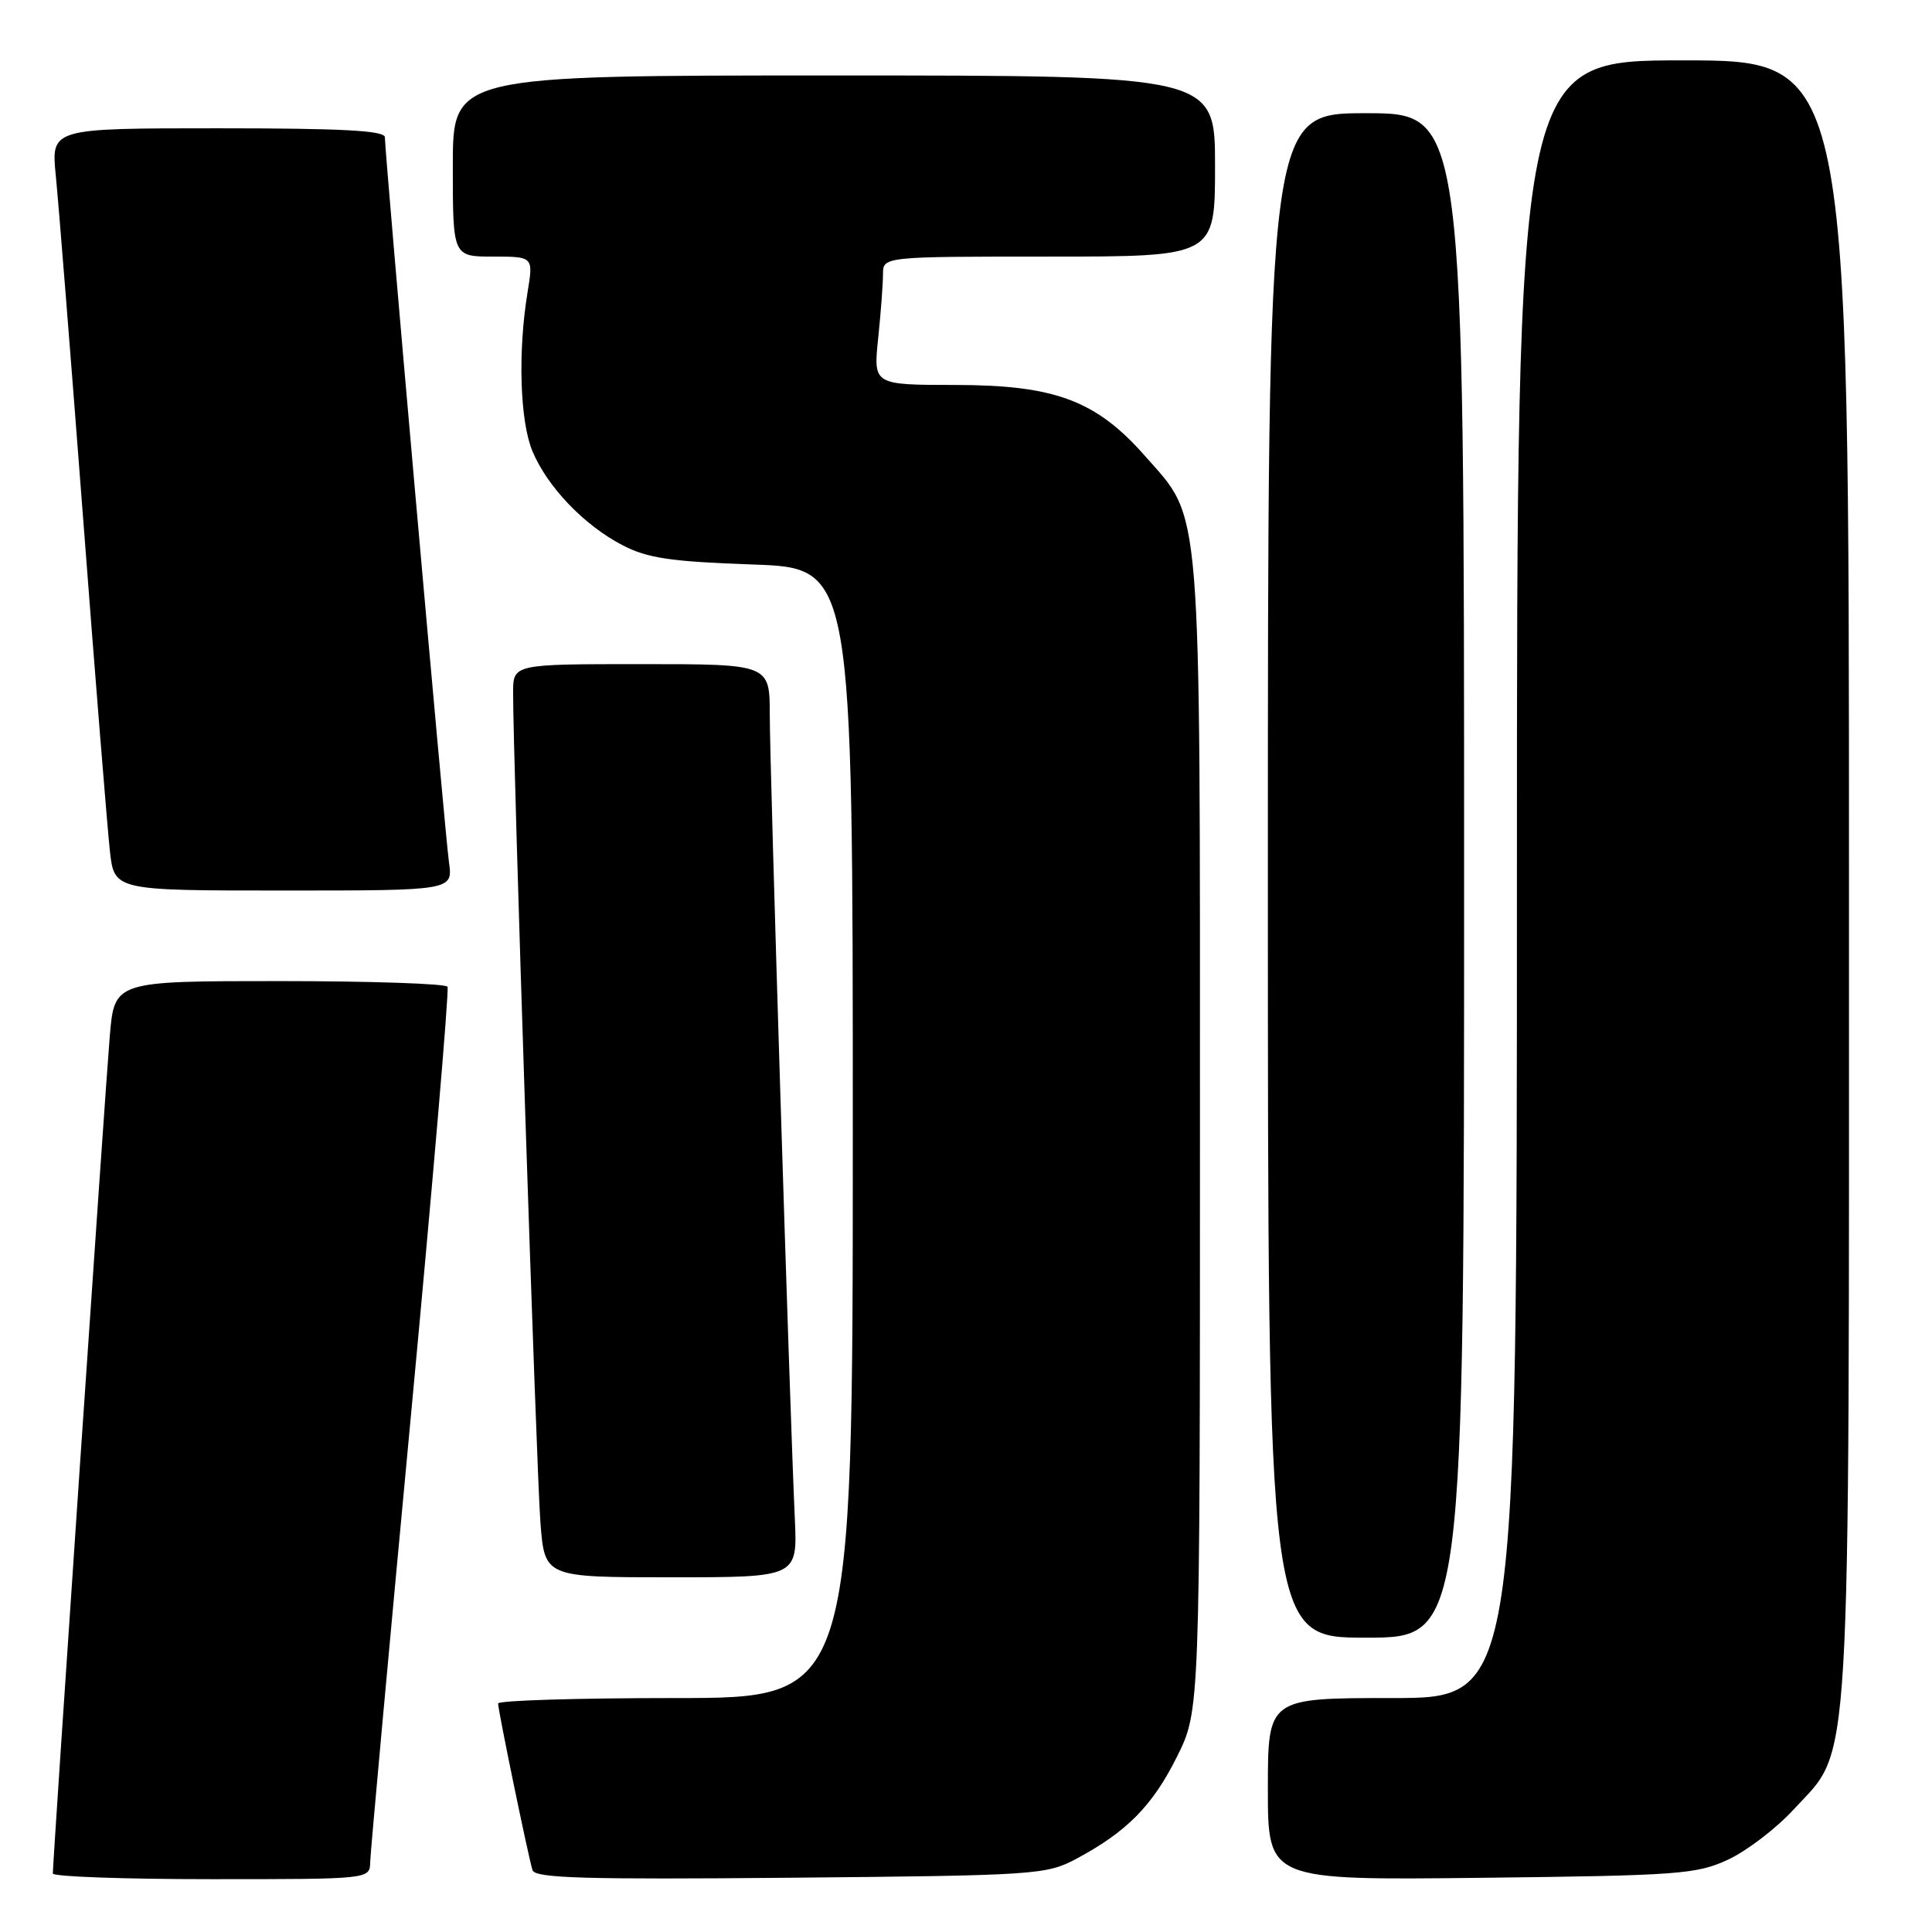 <?xml version="1.0" encoding="UTF-8" standalone="no"?>
<!DOCTYPE svg PUBLIC "-//W3C//DTD SVG 1.1//EN" "http://www.w3.org/Graphics/SVG/1.1/DTD/svg11.dtd" >
<svg xmlns="http://www.w3.org/2000/svg" xmlns:xlink="http://www.w3.org/1999/xlink" version="1.1" viewBox="0 0 256 256">
 <g >
 <path fill="currentColor"
d=" M 49.05 246.75 C 49.08 245.51 51.49 219.07 54.41 188.00 C 57.33 156.93 59.53 131.16 59.30 130.75 C 59.07 130.34 49.05 130.00 37.03 130.00 C 15.17 130.00 15.17 130.00 14.55 137.25 C 13.99 143.73 7.01 246.40 7.00 248.25 C 7.00 248.66 16.45 249.00 28.00 249.00 C 49.00 249.00 49.00 249.00 49.05 246.75 Z  M 142.62 246.30 C 149.32 242.71 152.70 239.29 155.94 232.80 C 159.00 226.68 159.00 226.68 159.00 150.52 C 159.00 65.13 159.32 69.05 151.71 60.41 C 145.25 53.07 139.78 51.02 126.61 51.01 C 115.72 51.00 115.72 51.00 116.36 44.85 C 116.71 41.47 117.00 37.65 117.00 36.35 C 117.00 34.00 117.00 34.00 139.00 34.00 C 161.00 34.00 161.00 34.00 161.00 22.00 C 161.00 10.00 161.00 10.00 110.50 10.00 C 60.00 10.00 60.00 10.00 60.00 22.00 C 60.00 34.00 60.00 34.00 65.34 34.00 C 70.68 34.00 70.68 34.00 69.90 38.75 C 68.61 46.60 68.89 55.81 70.55 59.78 C 72.53 64.52 77.39 69.60 82.50 72.25 C 85.78 73.96 88.89 74.42 99.75 74.80 C 113.00 75.26 113.00 75.26 113.00 150.13 C 113.00 225.00 113.00 225.00 89.50 225.00 C 76.57 225.00 66.00 225.32 66.00 225.72 C 66.00 226.65 70.02 246.11 70.56 247.81 C 70.90 248.87 77.57 249.06 104.74 248.81 C 137.31 248.51 138.64 248.42 142.62 246.30 Z  M 229.00 246.40 C 231.47 245.25 235.38 242.26 237.68 239.75 C 245.40 231.34 245.00 238.09 245.00 116.32 C 245.00 8.00 245.00 8.00 223.00 8.00 C 201.00 8.00 201.00 8.00 201.00 116.50 C 201.00 225.00 201.00 225.00 184.50 225.00 C 168.00 225.00 168.00 225.00 168.00 237.07 C 168.00 249.14 168.00 249.14 196.25 248.82 C 222.45 248.52 224.83 248.35 229.00 246.40 Z  M 194.00 116.00 C 194.00 15.00 194.00 15.00 181.00 15.00 C 168.00 15.00 168.00 15.00 168.00 116.00 C 168.00 217.00 168.00 217.00 181.00 217.00 C 194.00 217.00 194.00 217.00 194.00 116.00 Z  M 105.32 201.25 C 104.64 186.50 101.99 101.47 102.00 94.75 C 102.00 88.00 102.00 88.00 85.00 88.00 C 68.00 88.00 68.00 88.00 67.99 91.75 C 67.96 100.04 71.08 194.99 71.61 201.75 C 72.17 209.00 72.17 209.00 88.92 209.00 C 105.67 209.00 105.67 209.00 105.32 201.25 Z  M 59.49 114.25 C 58.96 110.49 51.00 20.44 51.00 18.19 C 51.00 17.30 45.36 17.00 28.88 17.00 C 6.77 17.00 6.77 17.00 7.39 23.25 C 7.74 26.69 9.36 47.05 11.00 68.50 C 12.63 89.95 14.24 109.86 14.56 112.75 C 15.14 118.00 15.14 118.00 37.58 118.00 C 60.02 118.00 60.02 118.00 59.49 114.25 Z "/>
</g>
</svg>